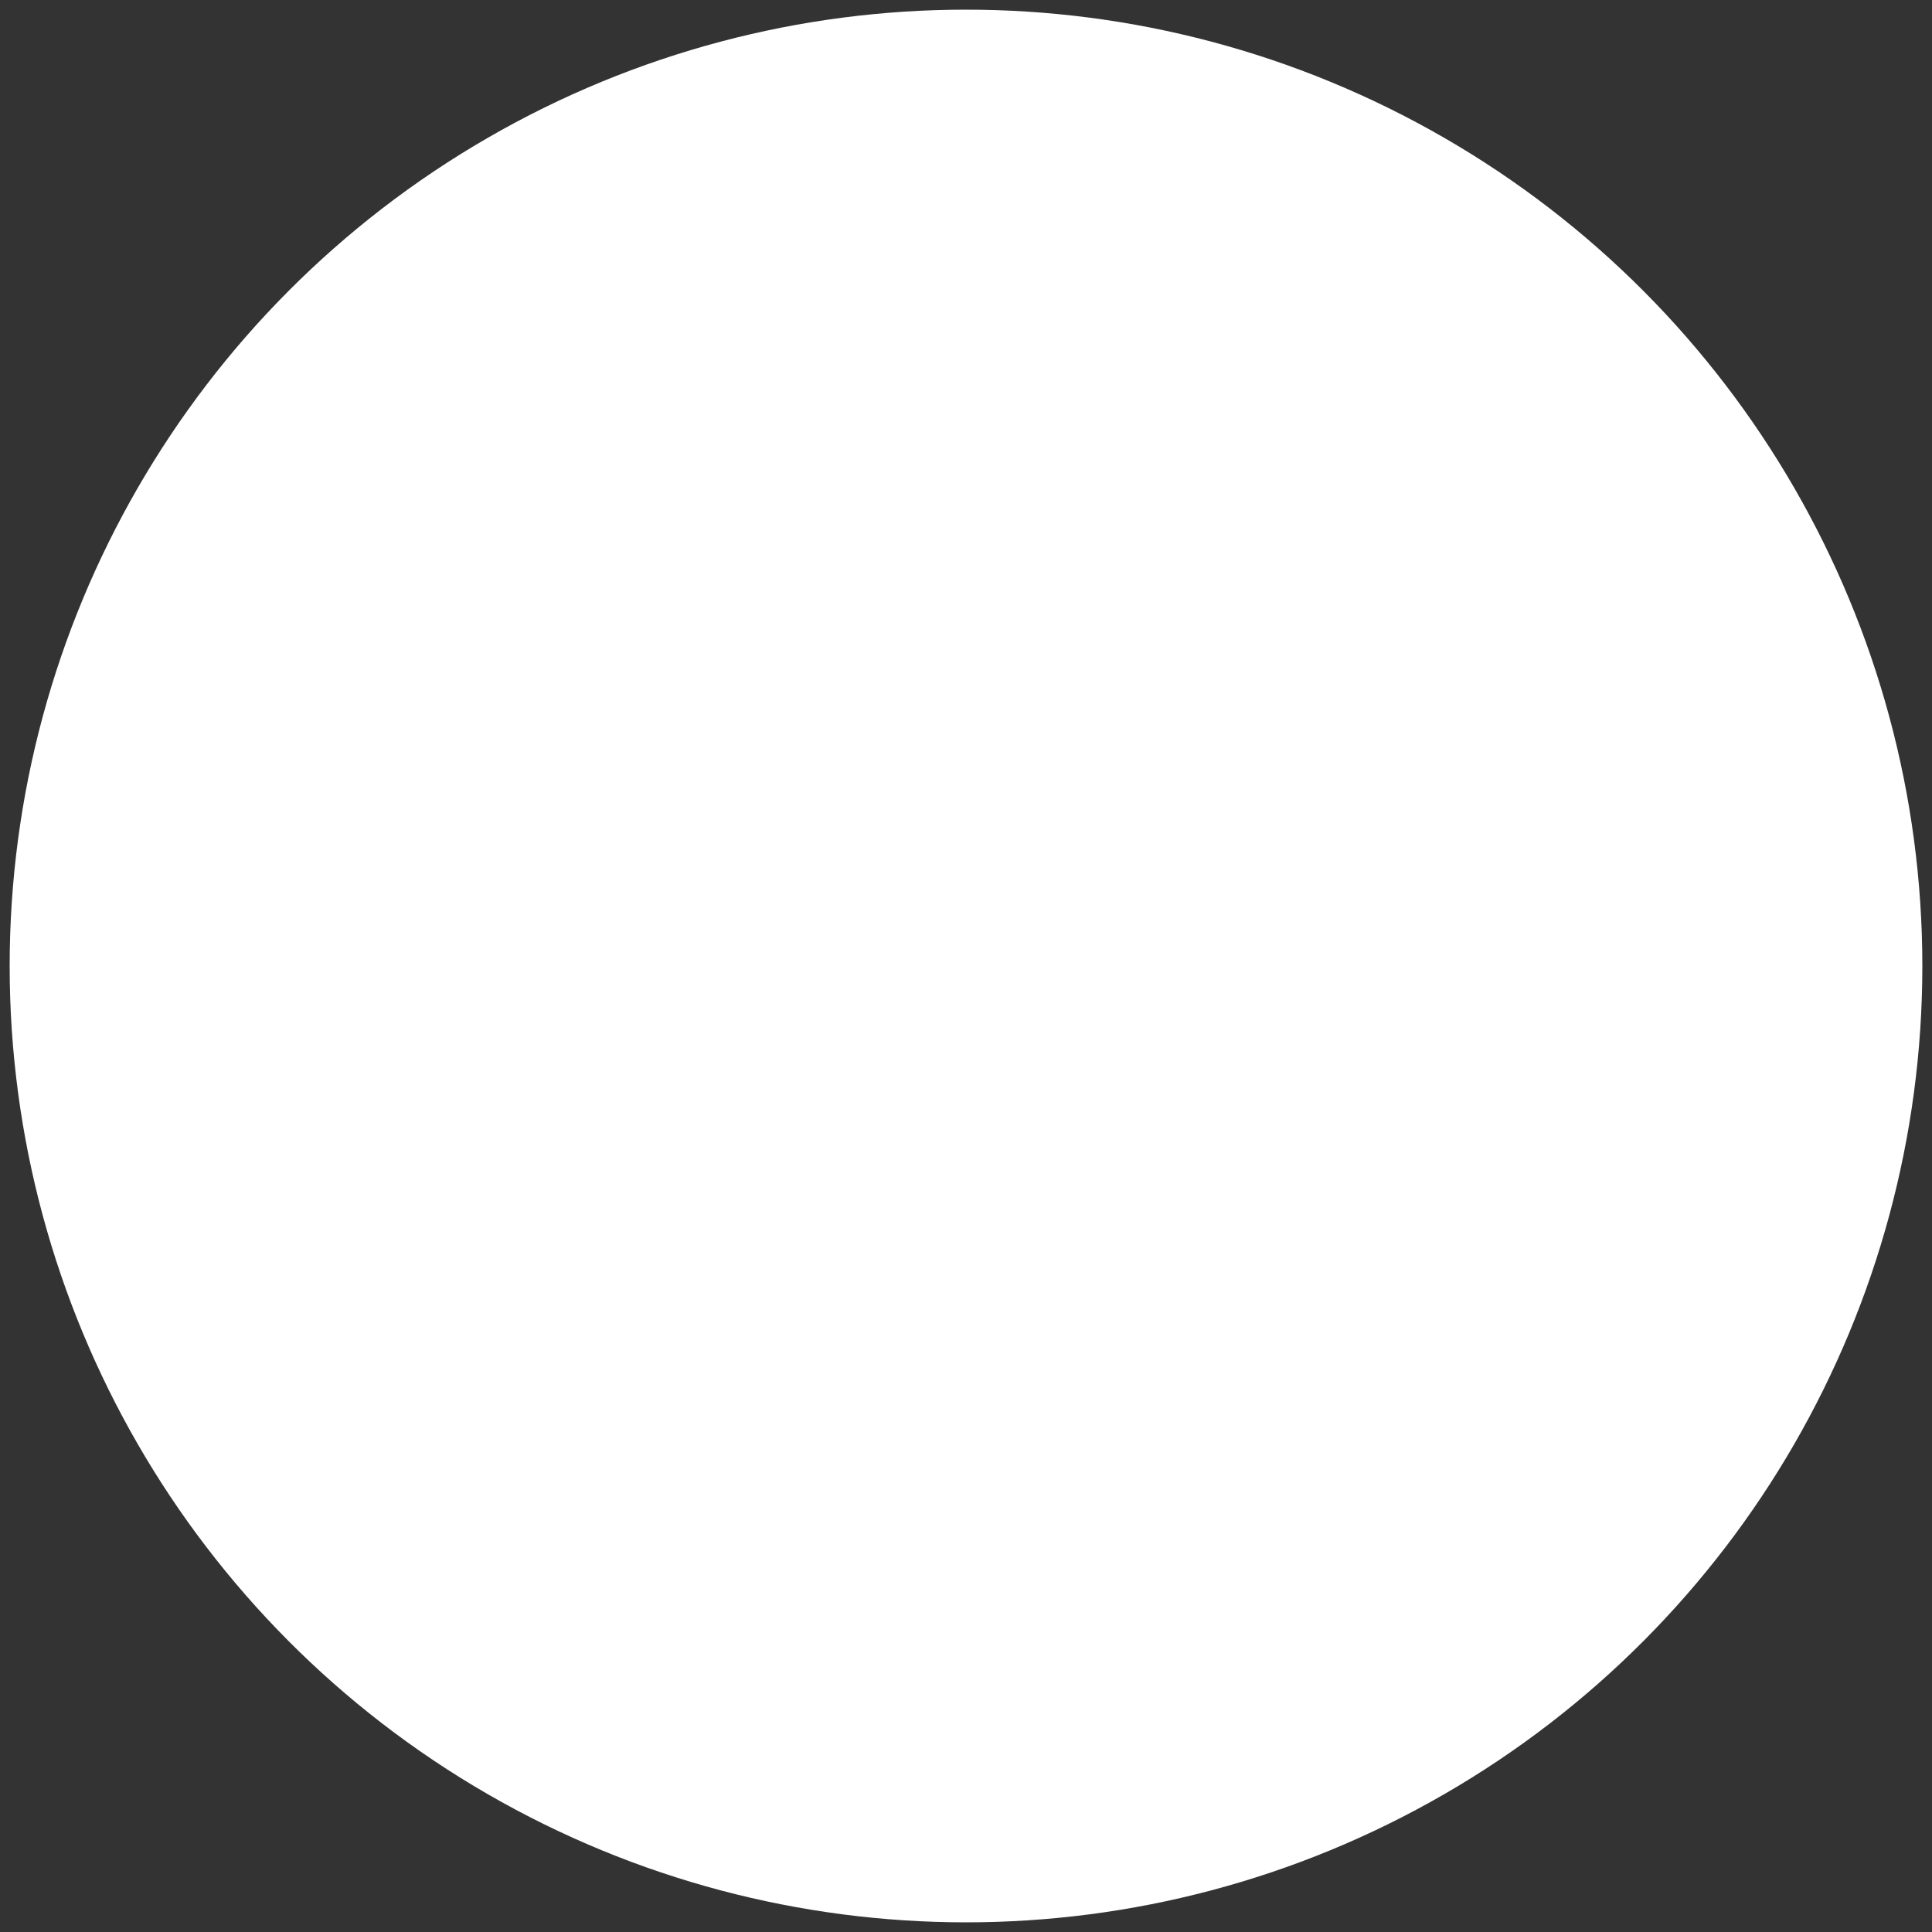 <svg xmlns="http://www.w3.org/2000/svg" xmlns:xlink="http://www.w3.org/1999/xlink" x="0" y="0" width="200" height="200" viewBox="0 0 200 200">
<rect x="0" y="0" width="200" height="200" fill="#333333" stroke="none"/>
<defs>
  <radialGradient id="rg" fx="50%" fy="50%" r="50%" spreadMethod="pad">
    <stop offset="0%"     stop-color="#ffffff" stop-opacity="1"/>
    <stop offset="88.7%"  stop-color="#f2f2f2" stop-opacity="1"/>
    <stop offset="93.2%"  stop-color="#ececec" stop-opacity="1"/>
    <stop offset="99.8%"  stop-color="#dadada" stop-opacity="1"/>
    <stop offset="100%"   stop-color="#d9d9d9" stop-opacity="1"/>
  </radialGradient>
  <linearGradient id="lg" x1="0%" y1="0%" x2="0%" y2="100%" spreadMethod="pad">
    <stop offset="0%"     stop-color="#ffffff" stop-opacity="1"/>
    <stop offset="88.7%"  stop-color="#f2f2f2" stop-opacity="1"/>
    <stop offset="93.2%"  stop-color="#ececec" stop-opacity="1"/>
    <stop offset="99.8%"  stop-color="#dadada" stop-opacity="1"/>
    <stop offset="100%"   stop-color="#d9d9d9" stop-opacity="1"/>
  </linearGradient>
</defs>
<!-- <circle fill="url(#rg)" opacity="1" cx="50%" cy="50%" r="100"/> -->
<circle fill="#ffffff" opacity="1" cx="50%" cy="50%" r="99"/>
</svg>